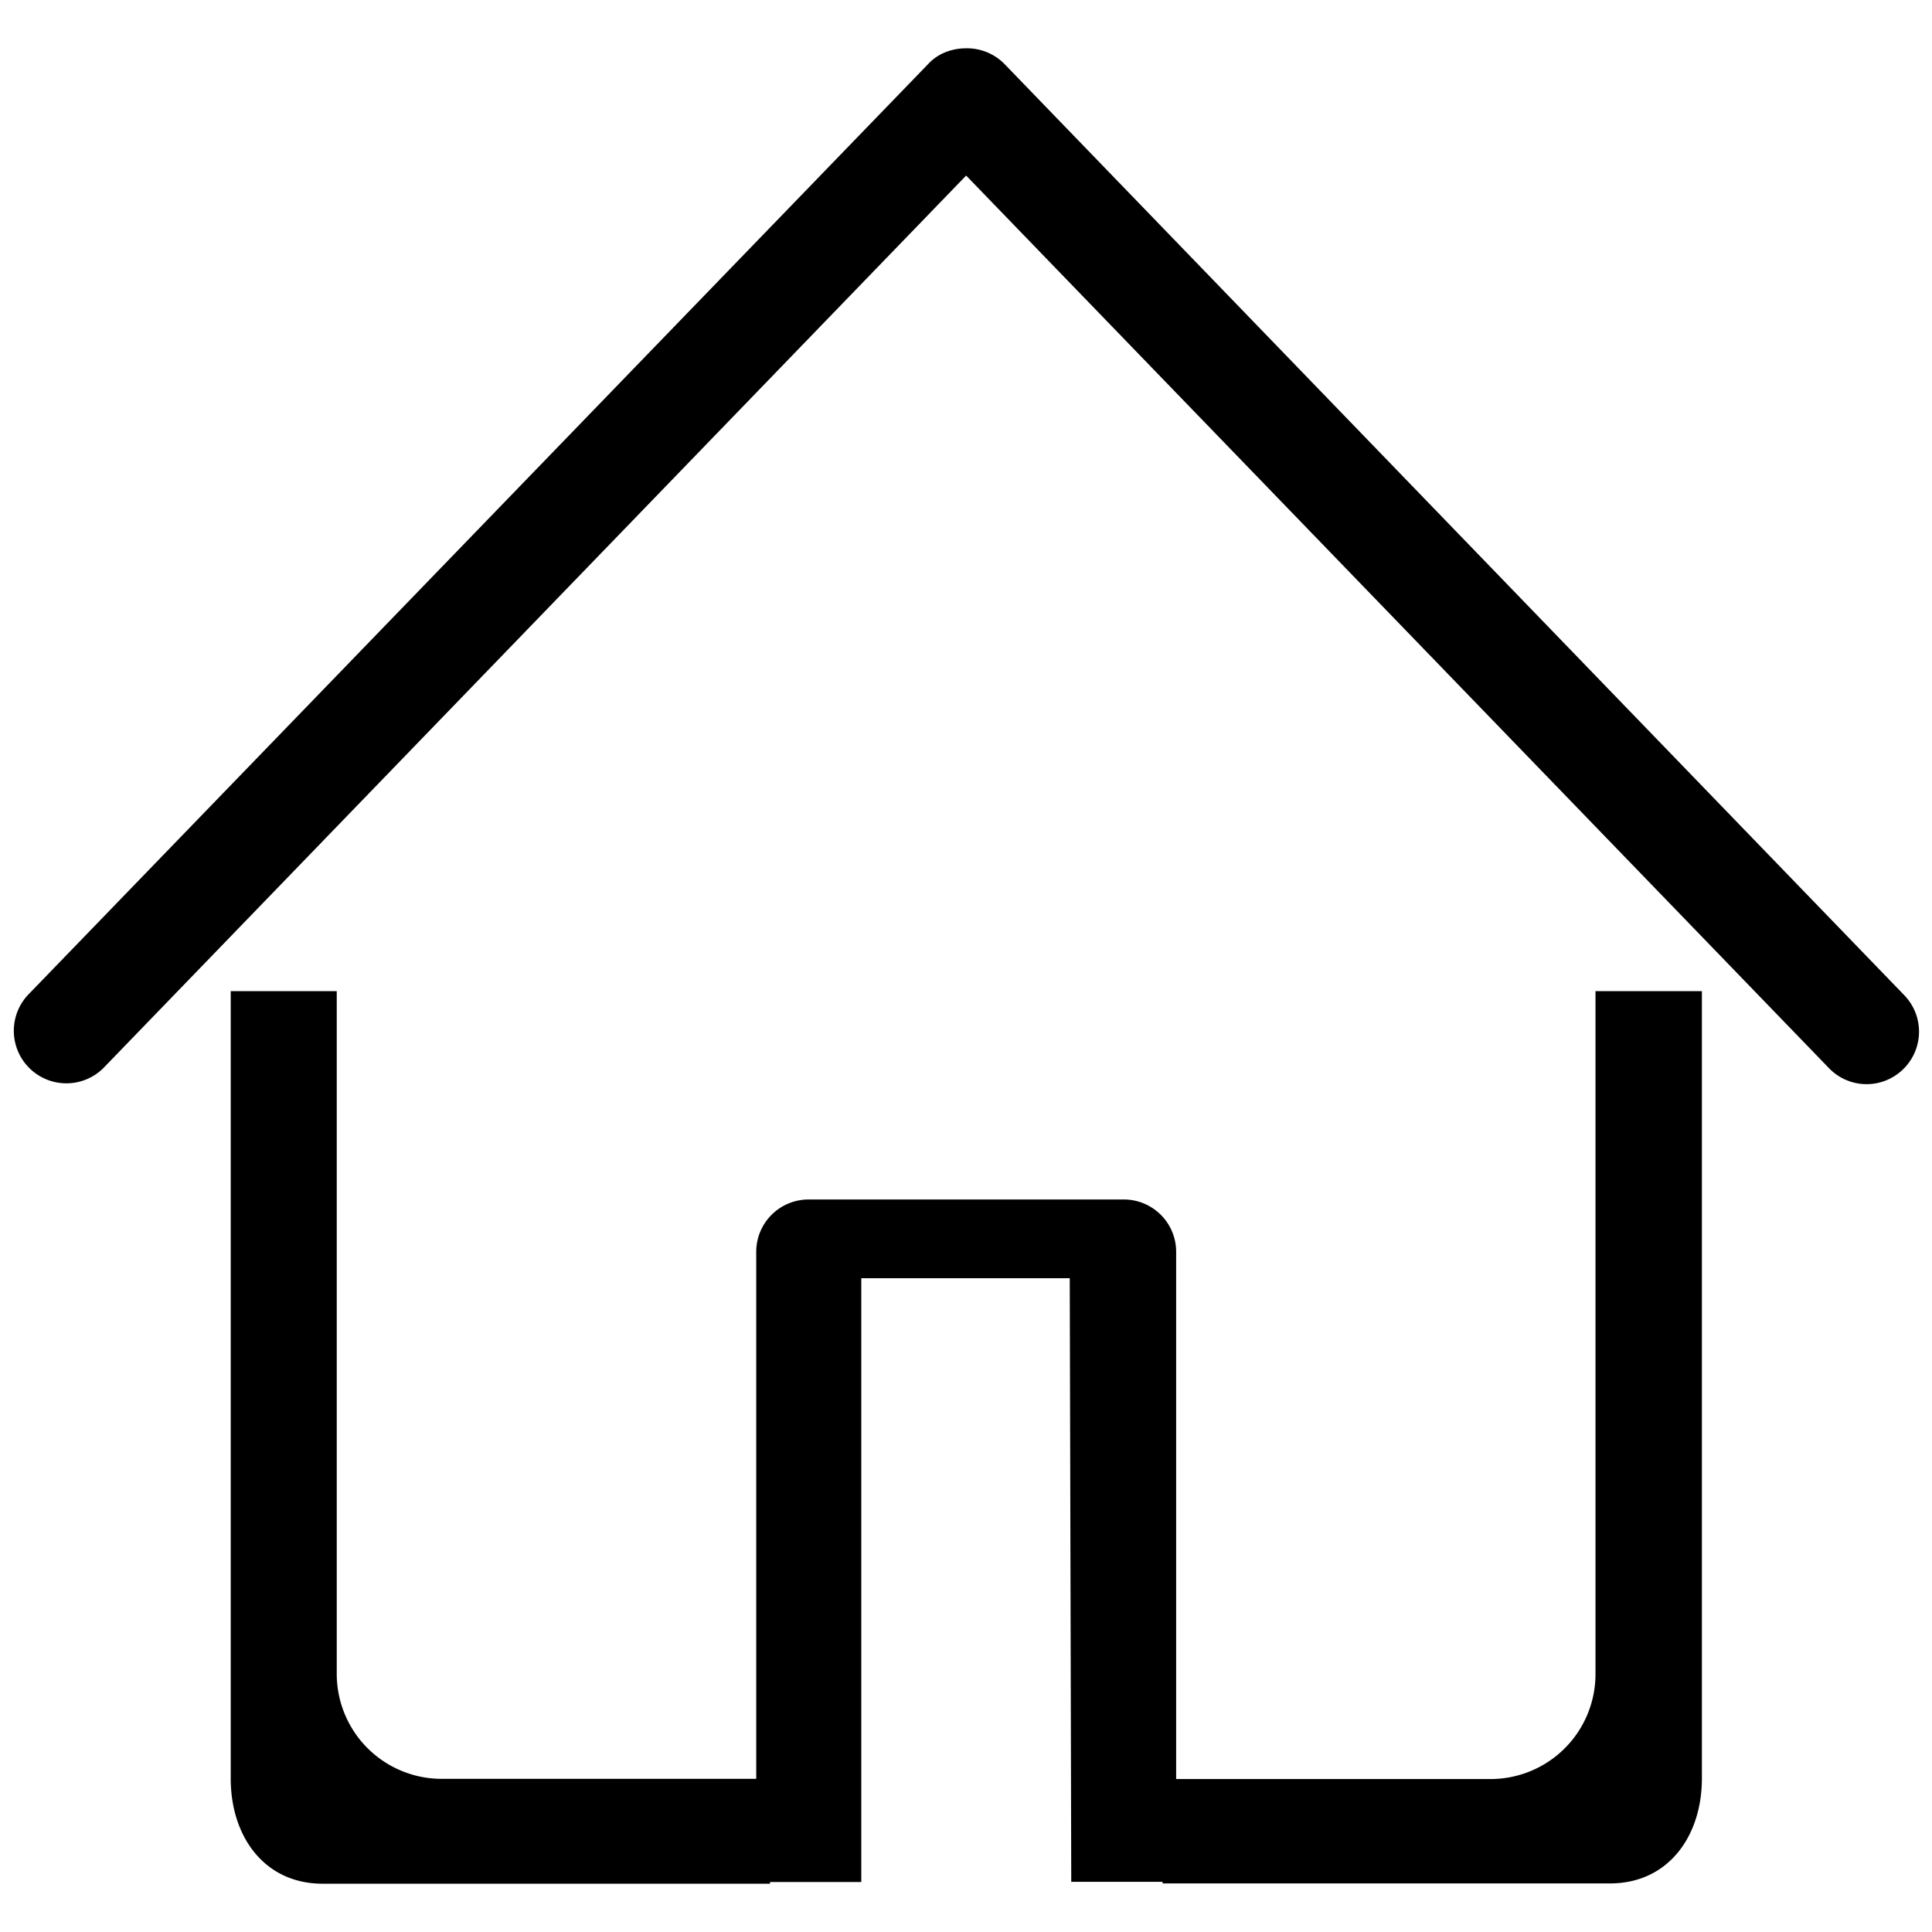 <svg t="1608341629784" class="icon" viewBox="0 0 1024 1024" version="1.1" xmlns="http://www.w3.org/2000/svg" p-id="3907" width="200" height="200"><path d="M845.645 525.338v361.882a55.629 55.629 0 0 1-55.706 55.706h-166.554V663.526c0-15.386-12.442-27.776-27.802-27.776h-166.989c-15.334 0-27.776 12.39-27.776 27.776v279.296H234.138a55.629 55.629 0 0 1-55.654-55.68V525.338H122.291v417.357c0 30.797 17.92 55.706 48.666 55.706h237.158v-0.896h48.384V677.478h110.49l0.794 319.923h48.41v0.845h237.184c30.746 0 48.666-24.909 48.666-55.706V525.338h-56.397zM512.077 25.6c-7.424 0-14.822 2.662-19.942 8.141l-477.44 493.722a27.853 27.853 0 0 0 39.987 38.758L512.077 93.056l457.344 473.114a27.674 27.674 0 0 0 39.219 0.614c11.085-10.752 11.315-28.314 0.614-39.347L532.096 33.613A27.904 27.904 0 0 0 512.077 25.6z" p-id="3908"></path></svg>
